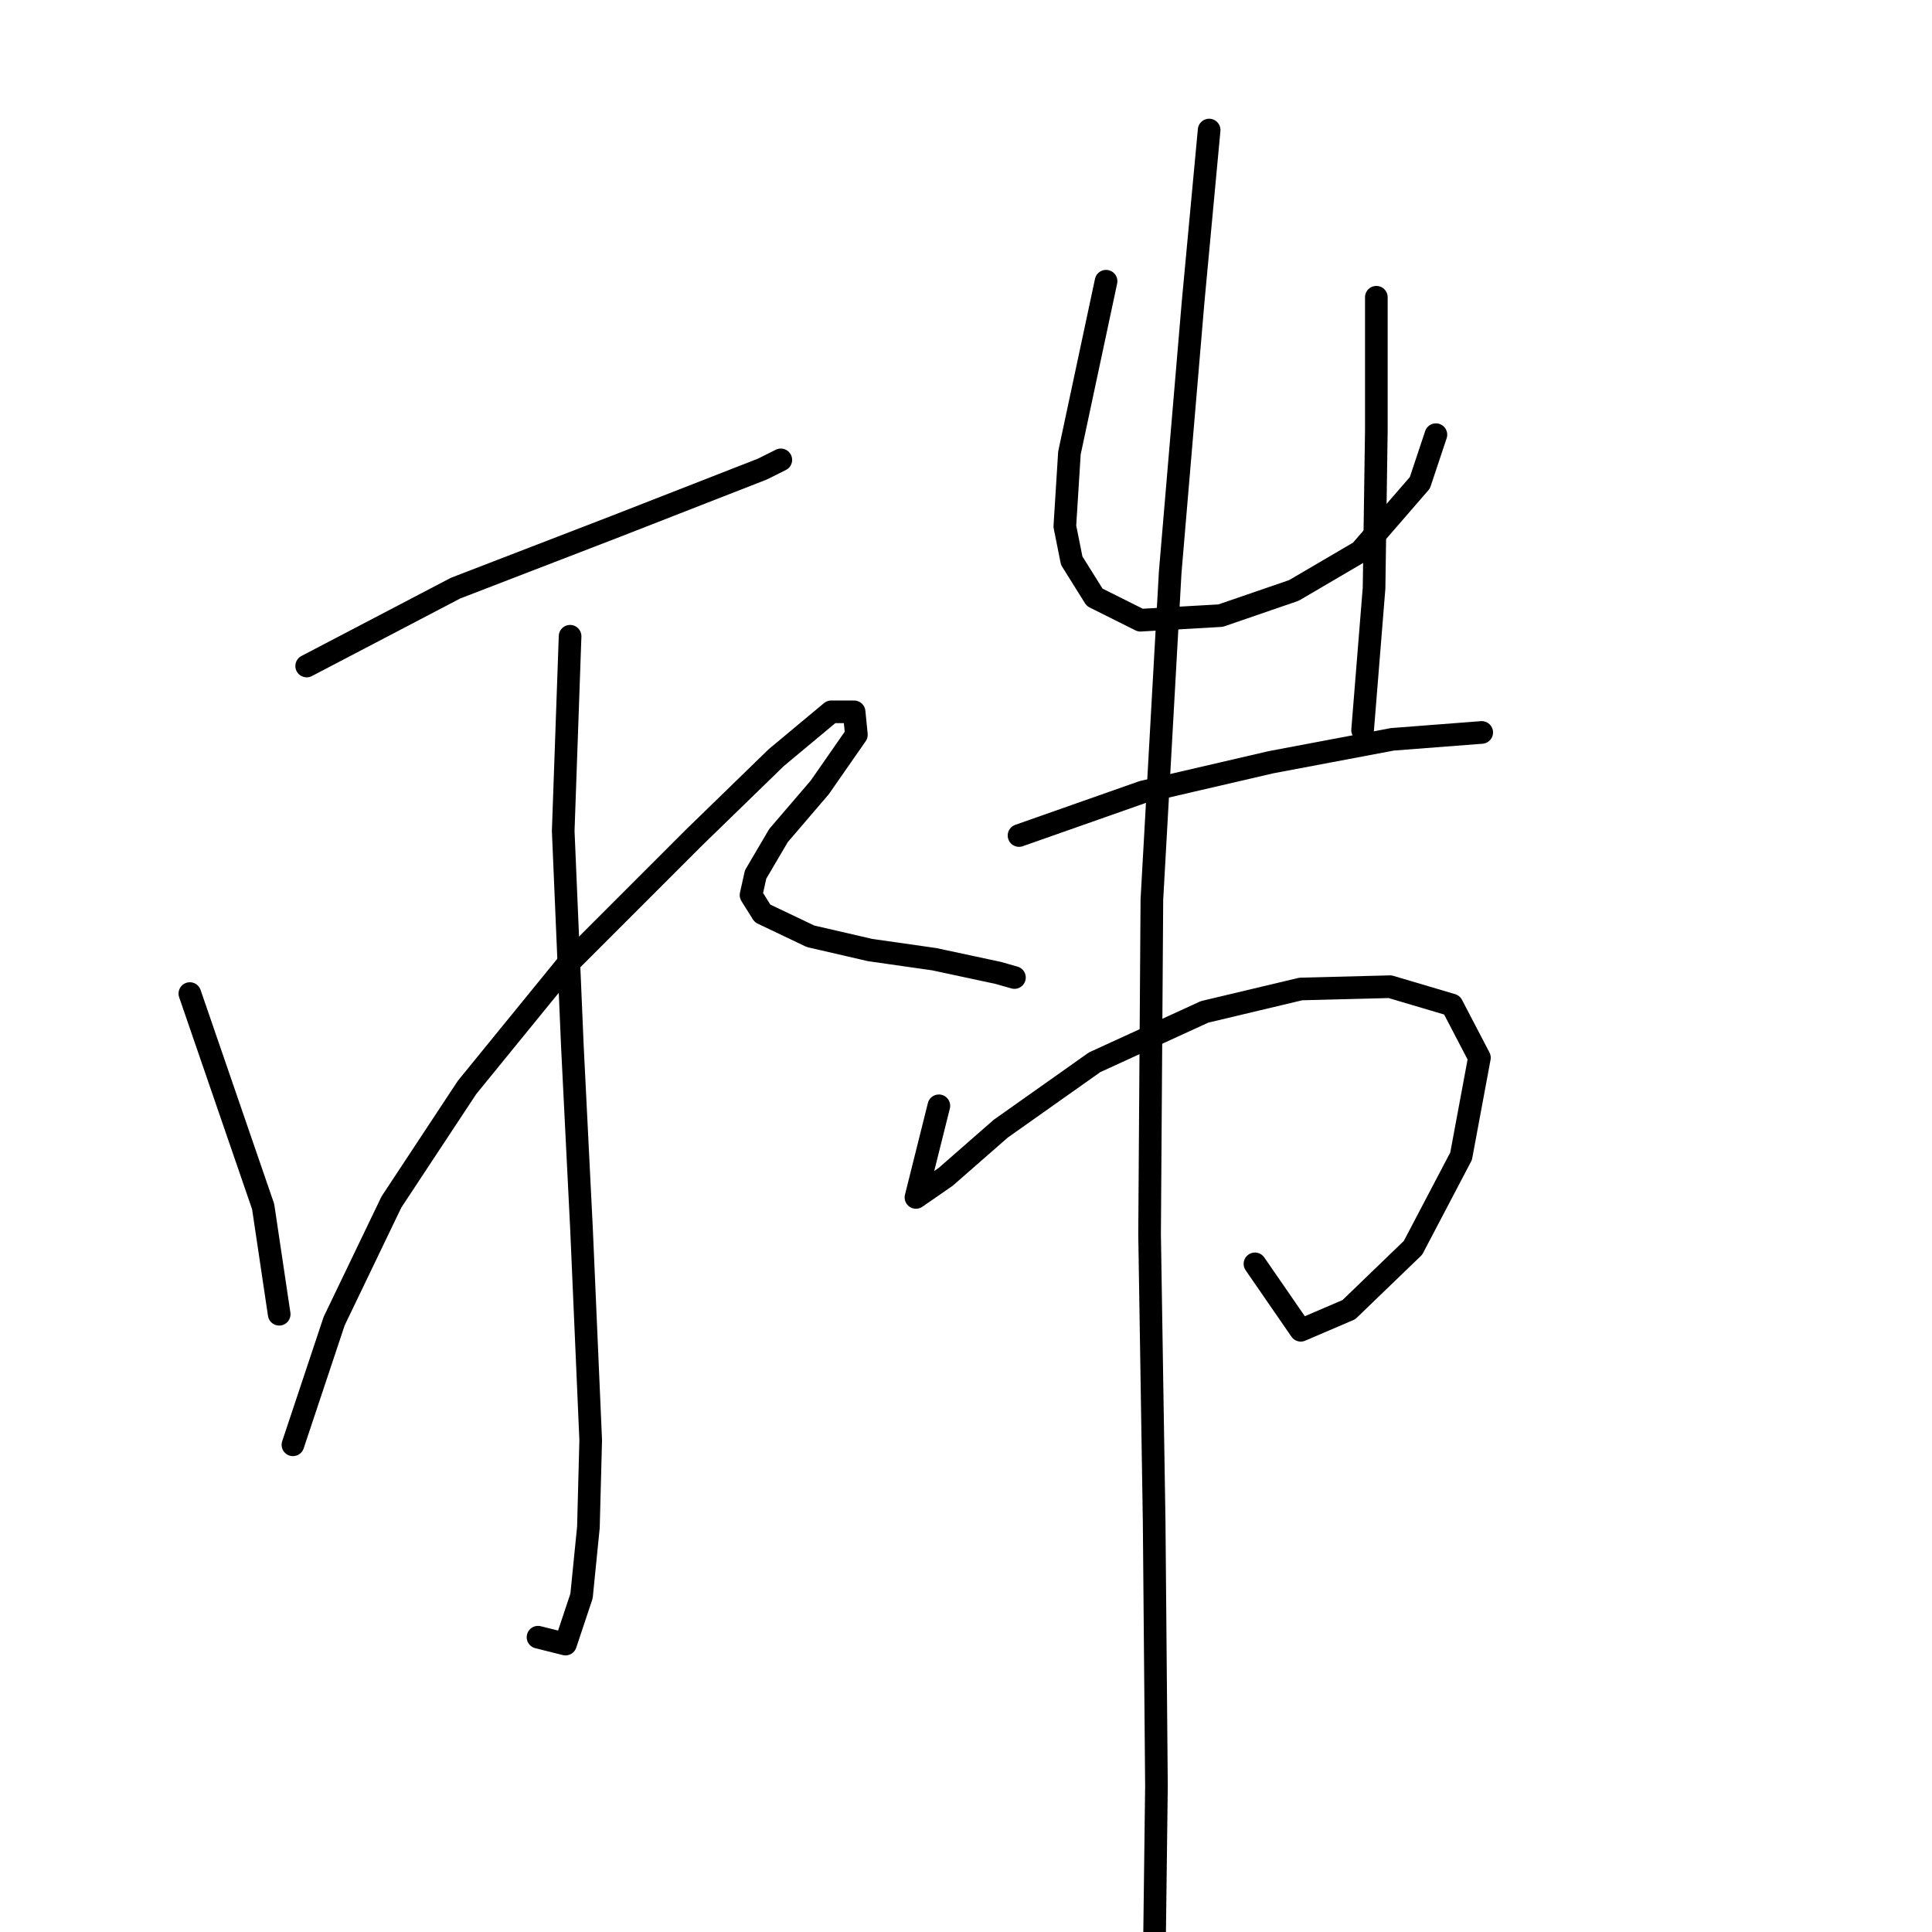 <?xml version="1.0" standalone="no"?>
    <svg width="256" height="256" xmlns="http://www.w3.org/2000/svg" version="1.1">
    <polyline stroke="black" stroke-width="3" stroke-linecap="round" fill="transparent" stroke-linejoin="round" points="40.636 88.251 60.364 77.932 81.609 69.738 101.034 62.15 103.462 60.936 103.462 60.936 " />
        <polyline stroke="black" stroke-width="3" stroke-linecap="round" fill="transparent" stroke-linejoin="round" points="75.539 84.306 74.629 110.104 75.843 138.634 77.057 162.914 78.271 190.837 77.967 202.37 77.057 211.475 74.932 217.849 71.29 216.938 71.29 216.938 " />
        <polyline stroke="black" stroke-width="3" stroke-linecap="round" fill="transparent" stroke-linejoin="round" points="25.157 131.653 34.869 159.879 36.994 174.144 36.994 174.144 " />
        <polyline stroke="black" stroke-width="3" stroke-linecap="round" fill="transparent" stroke-linejoin="round" points="38.815 191.444 44.278 175.054 51.866 159.272 61.881 144.097 75.236 127.707 91.928 111.014 102.855 100.392 110.139 94.322 113.174 94.322 113.477 97.357 108.621 104.337 103.158 110.711 100.123 115.871 99.516 118.602 101.034 121.03 107.407 124.065 115.298 125.886 123.797 127.1 132.295 128.921 134.419 129.528 134.419 129.528 " />
        <polyline stroke="black" stroke-width="3" stroke-linecap="round" fill="transparent" stroke-linejoin="round" points="146.56 37.262 141.704 60.025 141.096 69.738 142.007 74.29 145.042 79.146 151.112 82.181 161.735 81.574 171.447 78.236 180.249 73.076 188.14 63.971 190.265 57.597 190.265 57.597 " />
        <polyline stroke="black" stroke-width="3" stroke-linecap="round" fill="transparent" stroke-linejoin="round" points="182.373 39.387 182.373 56.99 182.07 77.932 180.552 96.75 180.552 96.75 " />
        <polyline stroke="black" stroke-width="3" stroke-linecap="round" fill="transparent" stroke-linejoin="round" points="135.026 110.711 151.416 104.944 168.412 100.999 184.498 97.964 196.335 97.053 196.335 97.053 " />
        <polyline stroke="black" stroke-width="3" stroke-linecap="round" fill="transparent" stroke-linejoin="round" points="124.404 146.525 121.369 158.665 125.314 155.933 132.598 149.56 145.042 140.758 159.61 134.081 172.358 131.046 184.194 130.742 192.389 133.17 196.031 140.151 193.603 153.202 187.229 165.342 178.731 173.537 172.358 176.268 166.288 167.467 166.288 167.467 " />
        <polyline stroke="black" stroke-width="3" stroke-linecap="round" fill="transparent" stroke-linejoin="round" points="160.217 17.231 158.093 39.994 155.058 75.808 152.63 119.209 152.326 163.521 152.933 201.763 153.237 236.666 152.933 260.947 153.237 271.266 153.237 271.266 " />
        </svg>